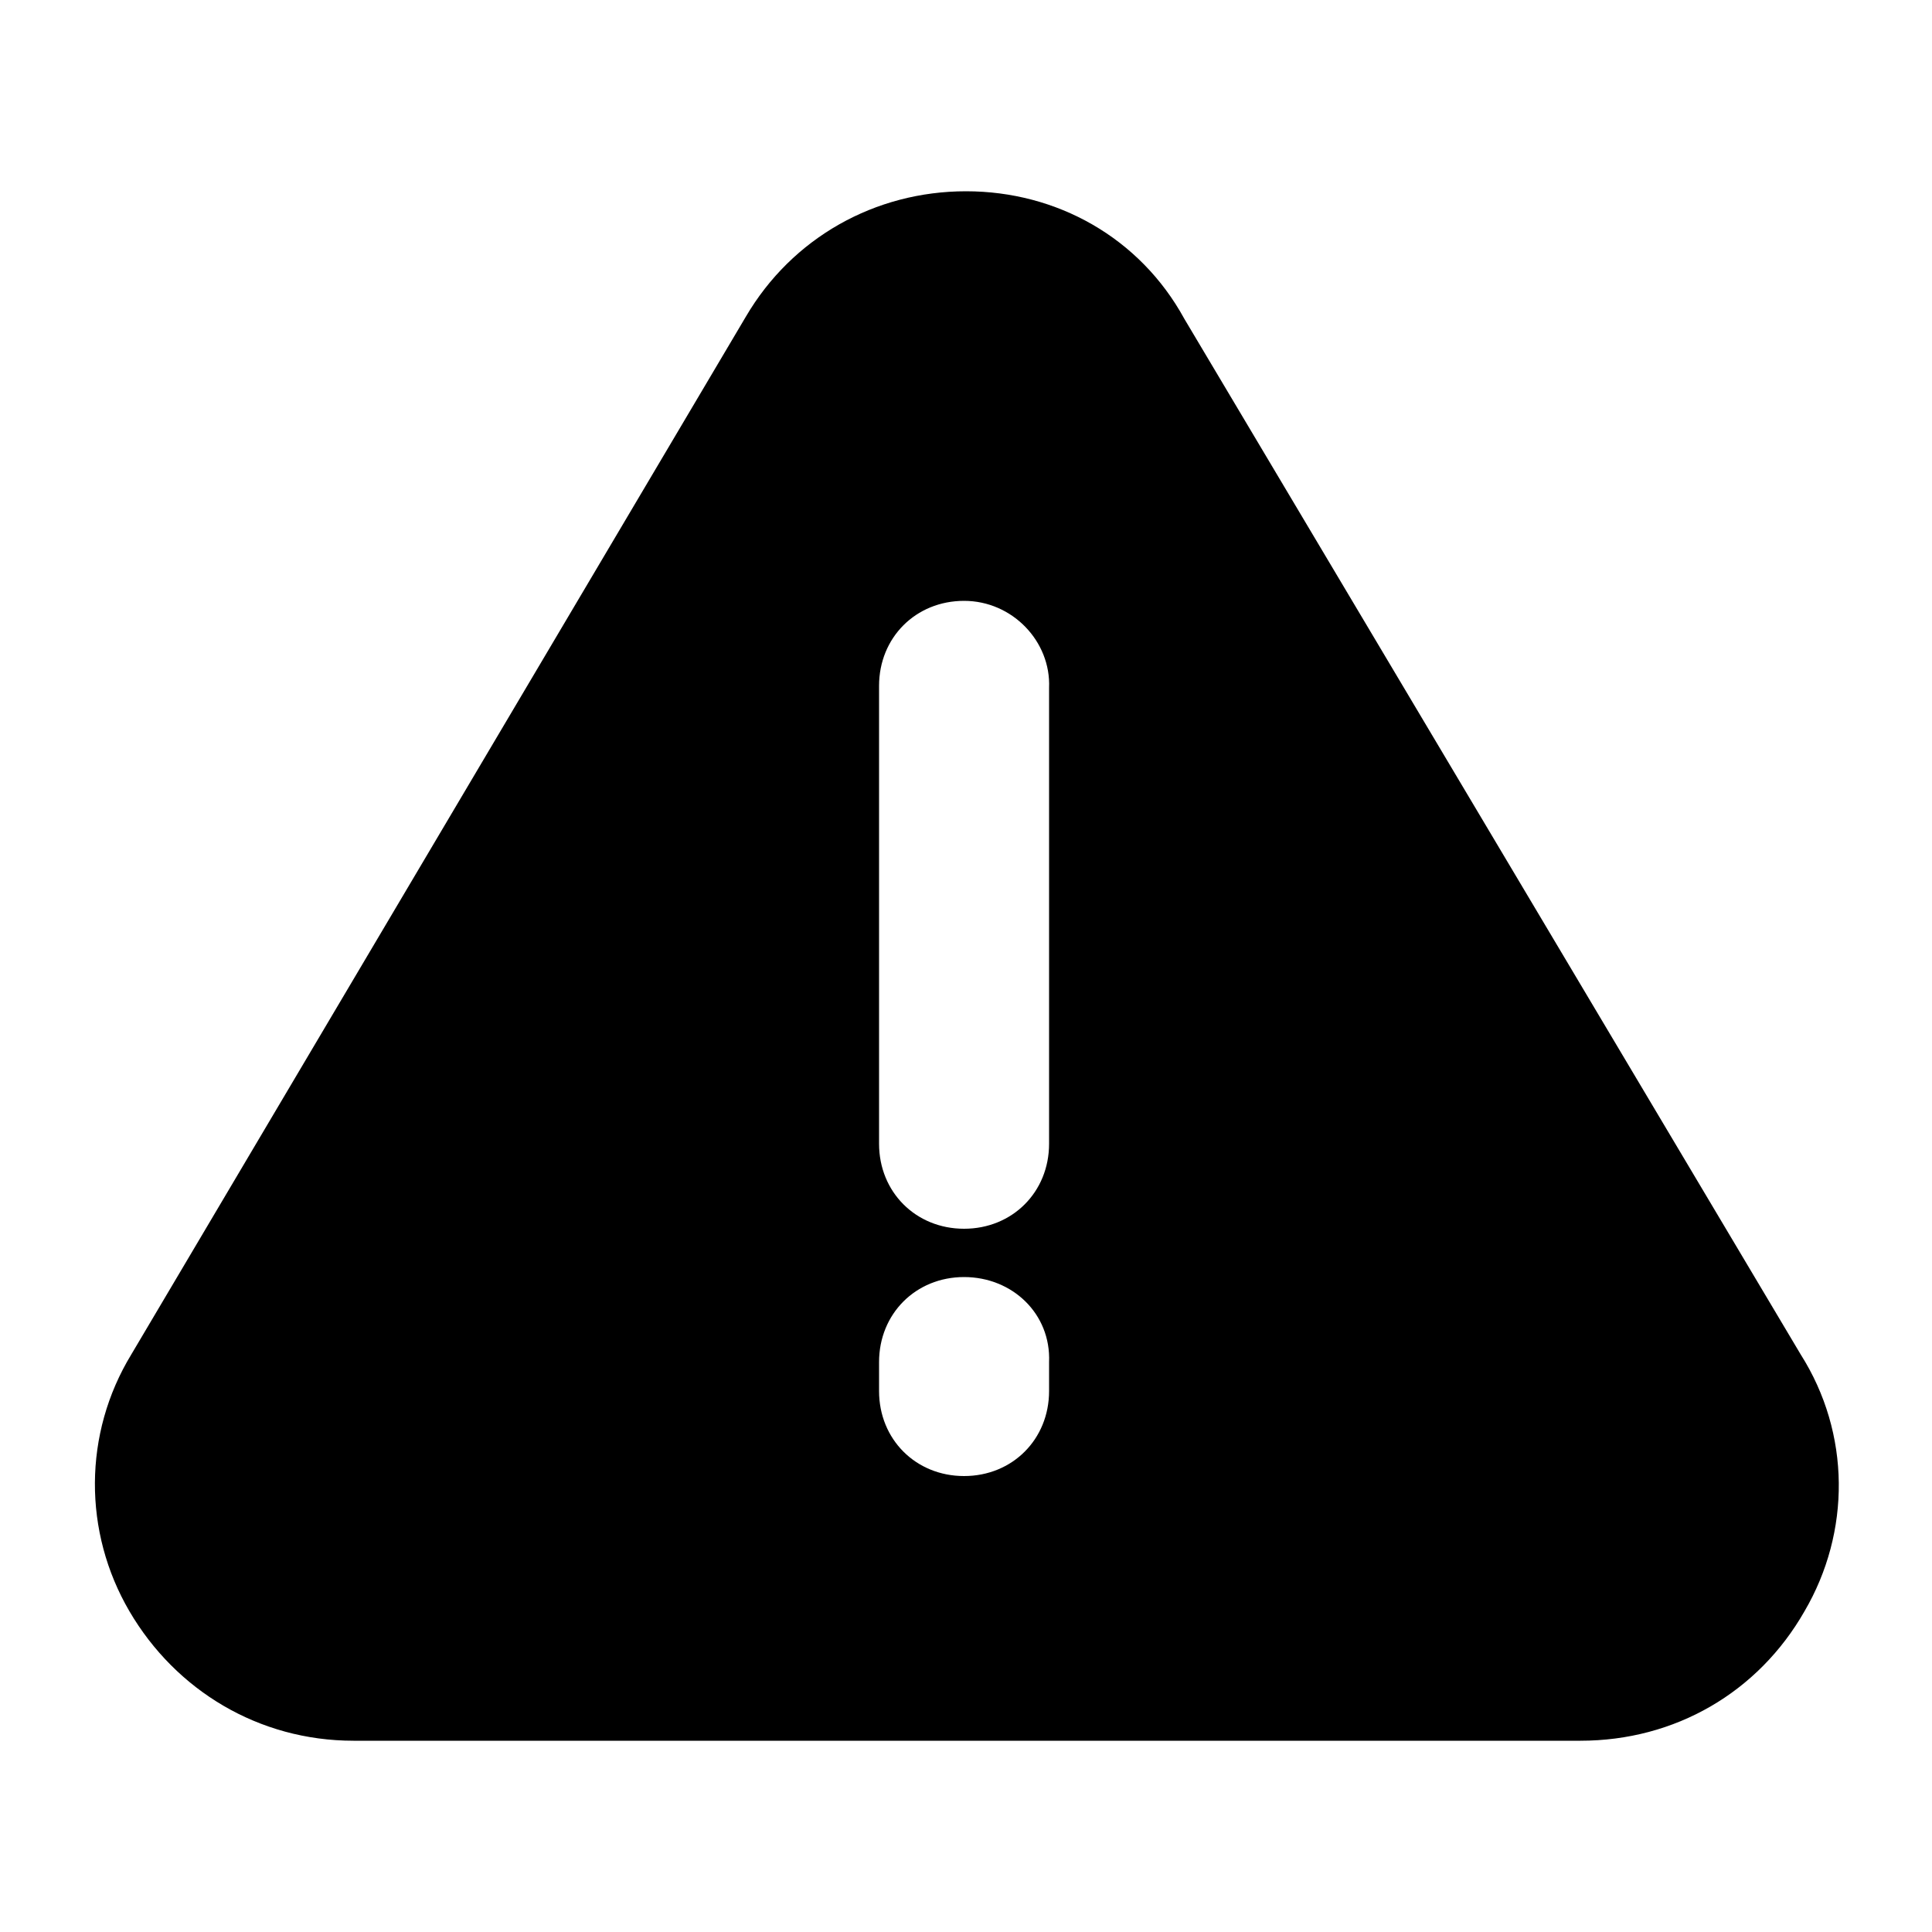 <svg height='23px' width='23px'  fill="#000000" xmlns="http://www.w3.org/2000/svg" xmlns:xlink="http://www.w3.org/1999/xlink" version="1.1" x="0px" y="0px" viewBox="0 0 100 100" style="enable-background:new 0 0 100 100;" xml:space="preserve"><path d="M93.2,70.1L61.3,16.5C59,12.3,54.7,9.9,50,9.9s-9,2.4-11.4,6.5L6.8,70.1c-2.5,4.1-2.5,9.2-0.1,13.3  c2.4,4.1,6.7,6.7,11.6,6.7h63.5c4.9,0,9.2-2.5,11.6-6.7C95.8,79.3,95.8,74.2,93.2,70.1z M54.3,72c0,2.5-1.9,4.4-4.4,4.4  s-4.4-1.9-4.4-4.4v-1.5c0-2.5,1.9-4.4,4.4-4.4s4.5,1.9,4.4,4.4V72z M54.3,59.2c0,2.5-1.9,4.4-4.4,4.4s-4.4-1.9-4.4-4.4V35.5  c0-2.5,1.9-4.4,4.4-4.4s4.5,2.1,4.4,4.5V59.2z"></path></svg>